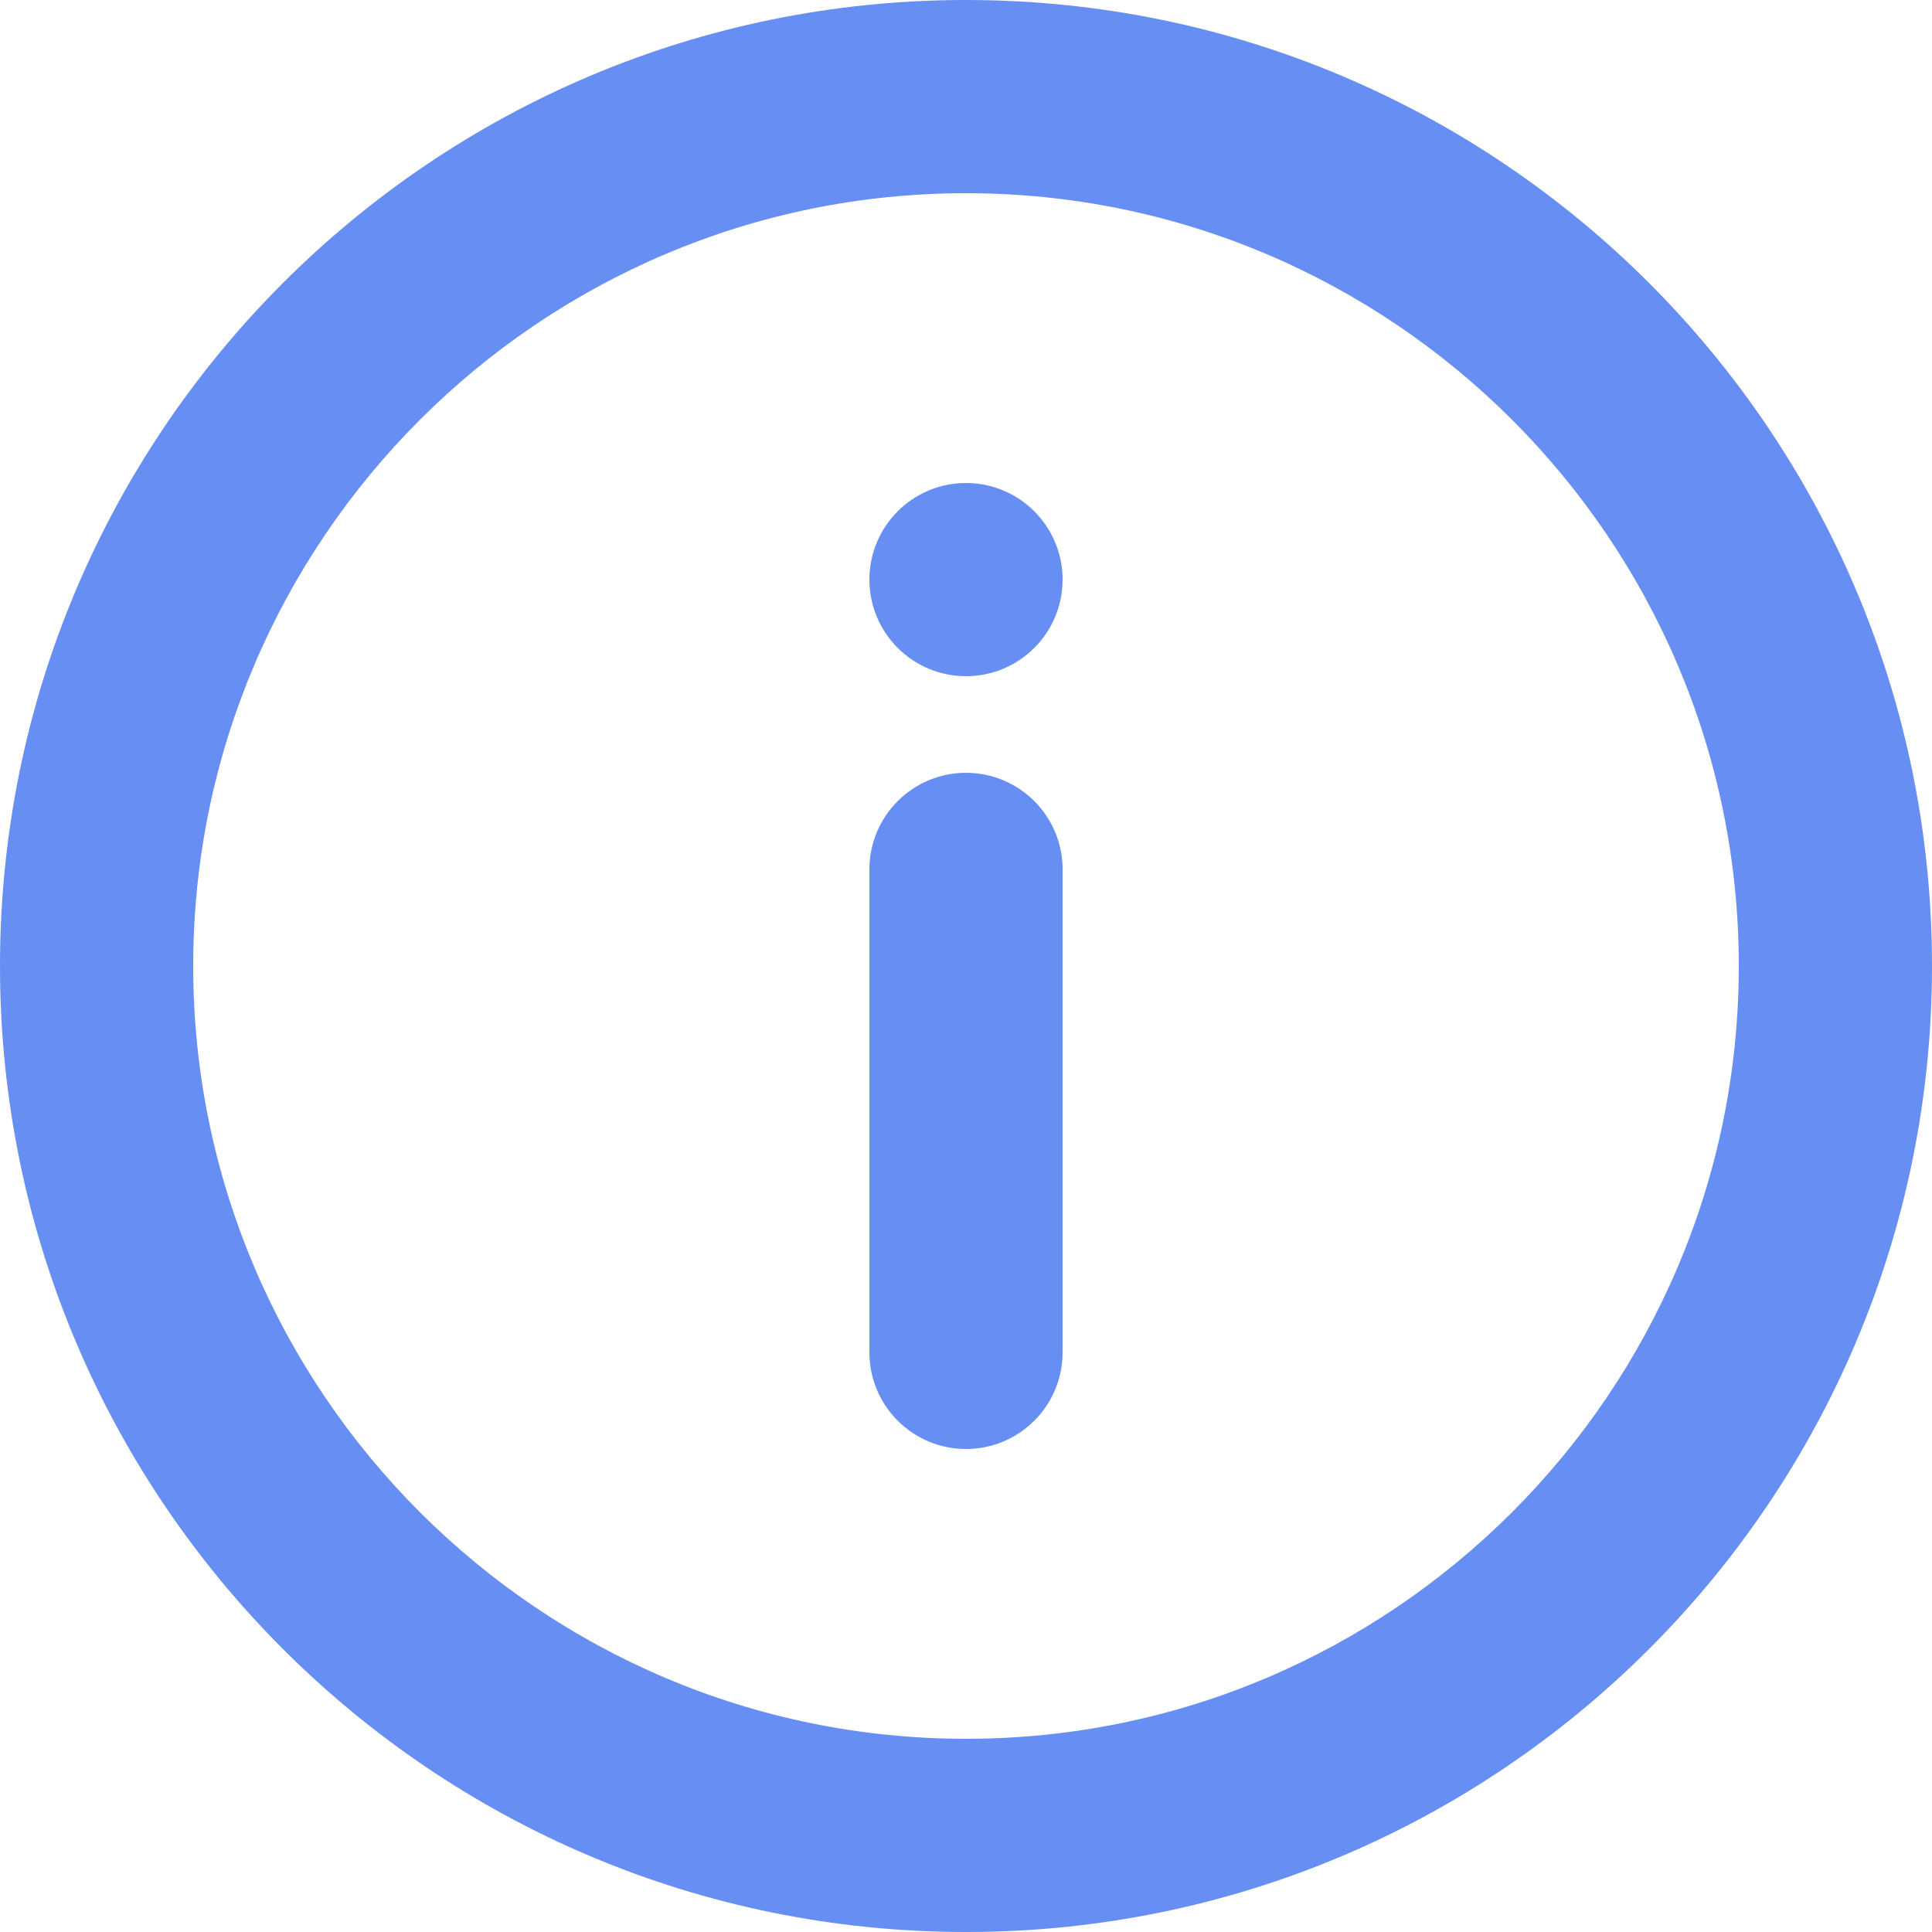 <svg width="10" height="10" viewBox="0 0 10 10" fill="none" xmlns="http://www.w3.org/2000/svg">
<path fill-rule="evenodd" clip-rule="evenodd" d="M0 5C0 2.239 2.239 0 5 0C7.761 0 10 2.239 10 5C10 7.761 7.761 10 5 10C2.239 10 0 7.761 0 5ZM5 9C2.795 9 1 7.205 1 5C1 2.795 2.795 1 5 1C7.205 1 9 2.795 9 5C9 7.205 7.205 9 5 9ZM4.5 3C4.5 2.724 4.724 2.5 5 2.5C5.276 2.5 5.5 2.724 5.5 3C5.5 3.276 5.276 3.5 5 3.5C4.724 3.5 4.5 3.276 4.5 3ZM4.5 4.5C4.5 4.224 4.724 4 5 4C5.276 4 5.5 4.224 5.5 4.5V7C5.5 7.276 5.276 7.5 5 7.5C4.724 7.5 4.5 7.276 4.5 7V4.5Z" fill="#678EF2"/>
</svg>

